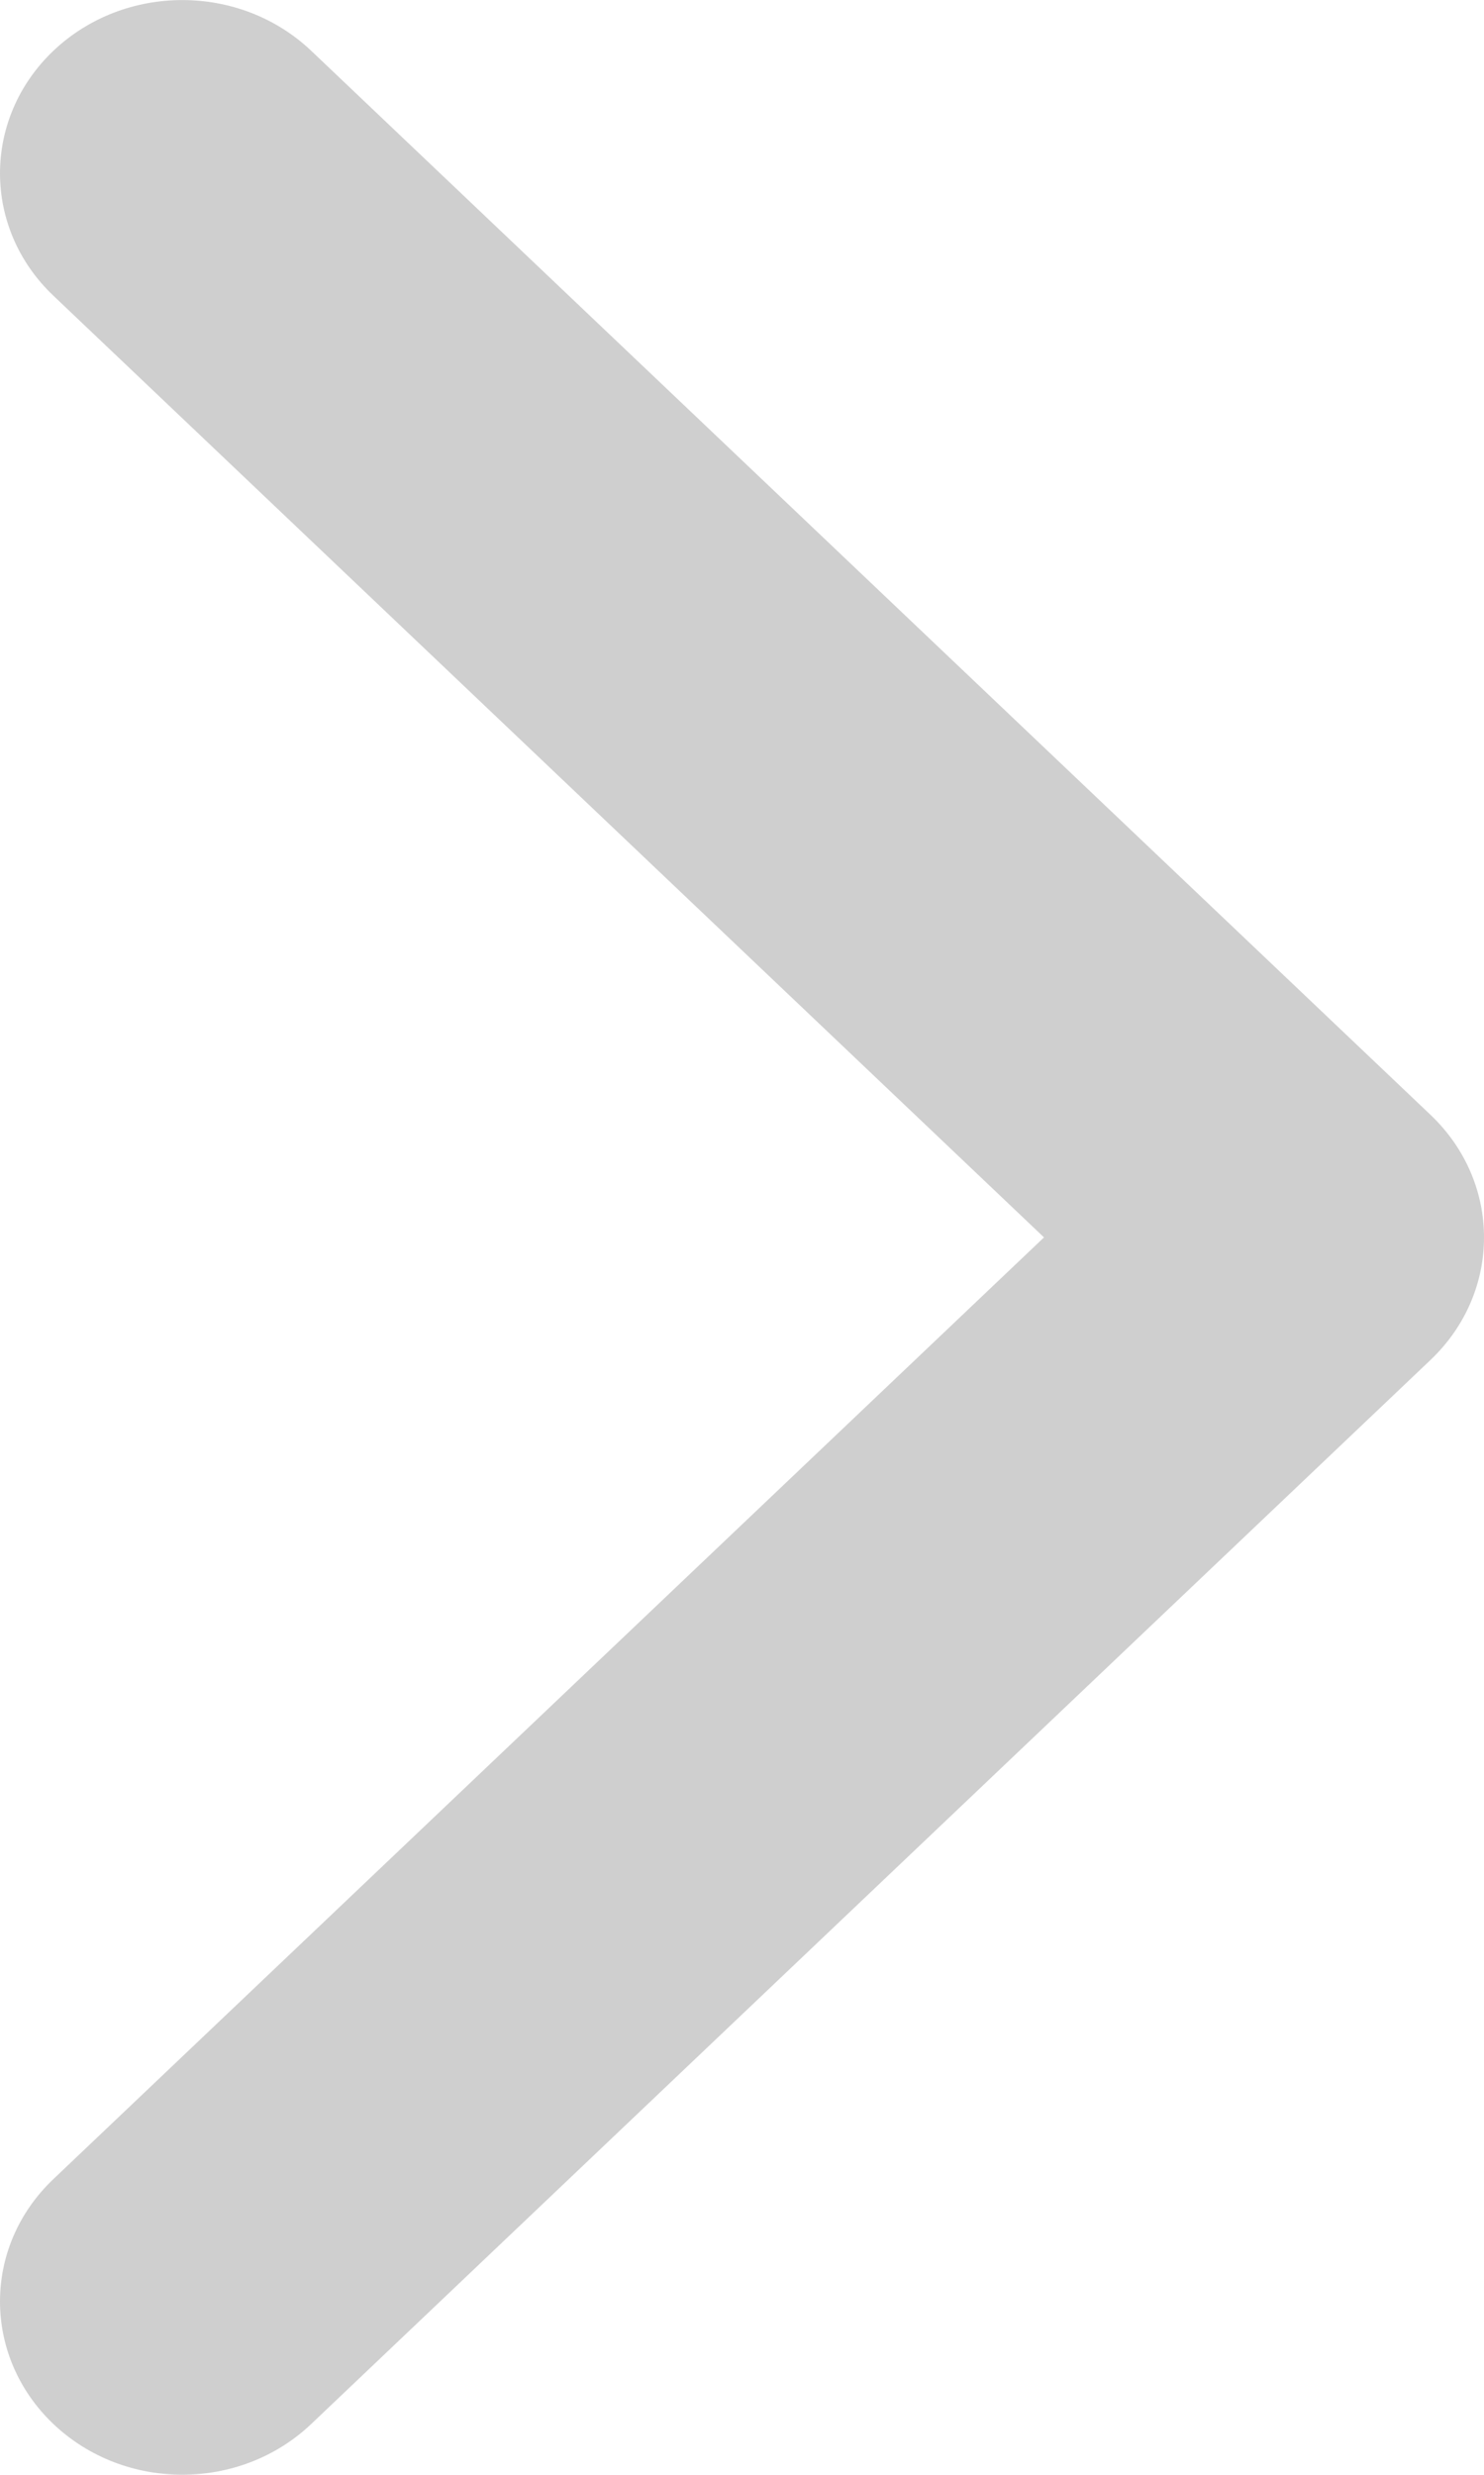 <?xml version="1.0" encoding="UTF-8"?>
<svg width="6px" height="10px" viewBox="0 0 6 10" version="1.1" xmlns="http://www.w3.org/2000/svg" xmlns:xlink="http://www.w3.org/1999/xlink">
    <!-- Generator: Sketch 52.5 (67469) - http://www.bohemiancoding.com/sketch -->
    <title>Shape</title>
    <desc>Created with Sketch.</desc>
    <g id="Page-1" stroke="none" stroke-width="1" fill="none" fill-rule="evenodd">
        <g id="final" transform="translate(-1232, -5460)" fill="#CFCFCF" fill-rule="nonzero">
            <g id="6-Tickets" transform="translate(140, 5322)">
                <g id="content">
                    <g id="Super-Early-Bird-Student" transform="translate(0, 88)">
                        <g id="Group-24" transform="translate(1044, 33)">
                            <path d="M53.784,22.495 L49.258,26.795 C48.97,27.068 48.504,27.068 48.216,26.795 C47.928,26.521 47.928,26.078 48.216,25.805 L52.221,22 L48.216,18.195 C47.928,17.922 47.928,17.479 48.216,17.205 C48.504,16.932 48.97,16.932 49.258,17.205 L53.784,21.505 C53.928,21.642 54,21.821 54,22 C54,22.179 53.928,22.358 53.784,22.495 Z" id="Shape"></path>
                        </g>
                    </g>
                </g>
            </g>
        </g>
    </g>
</svg>